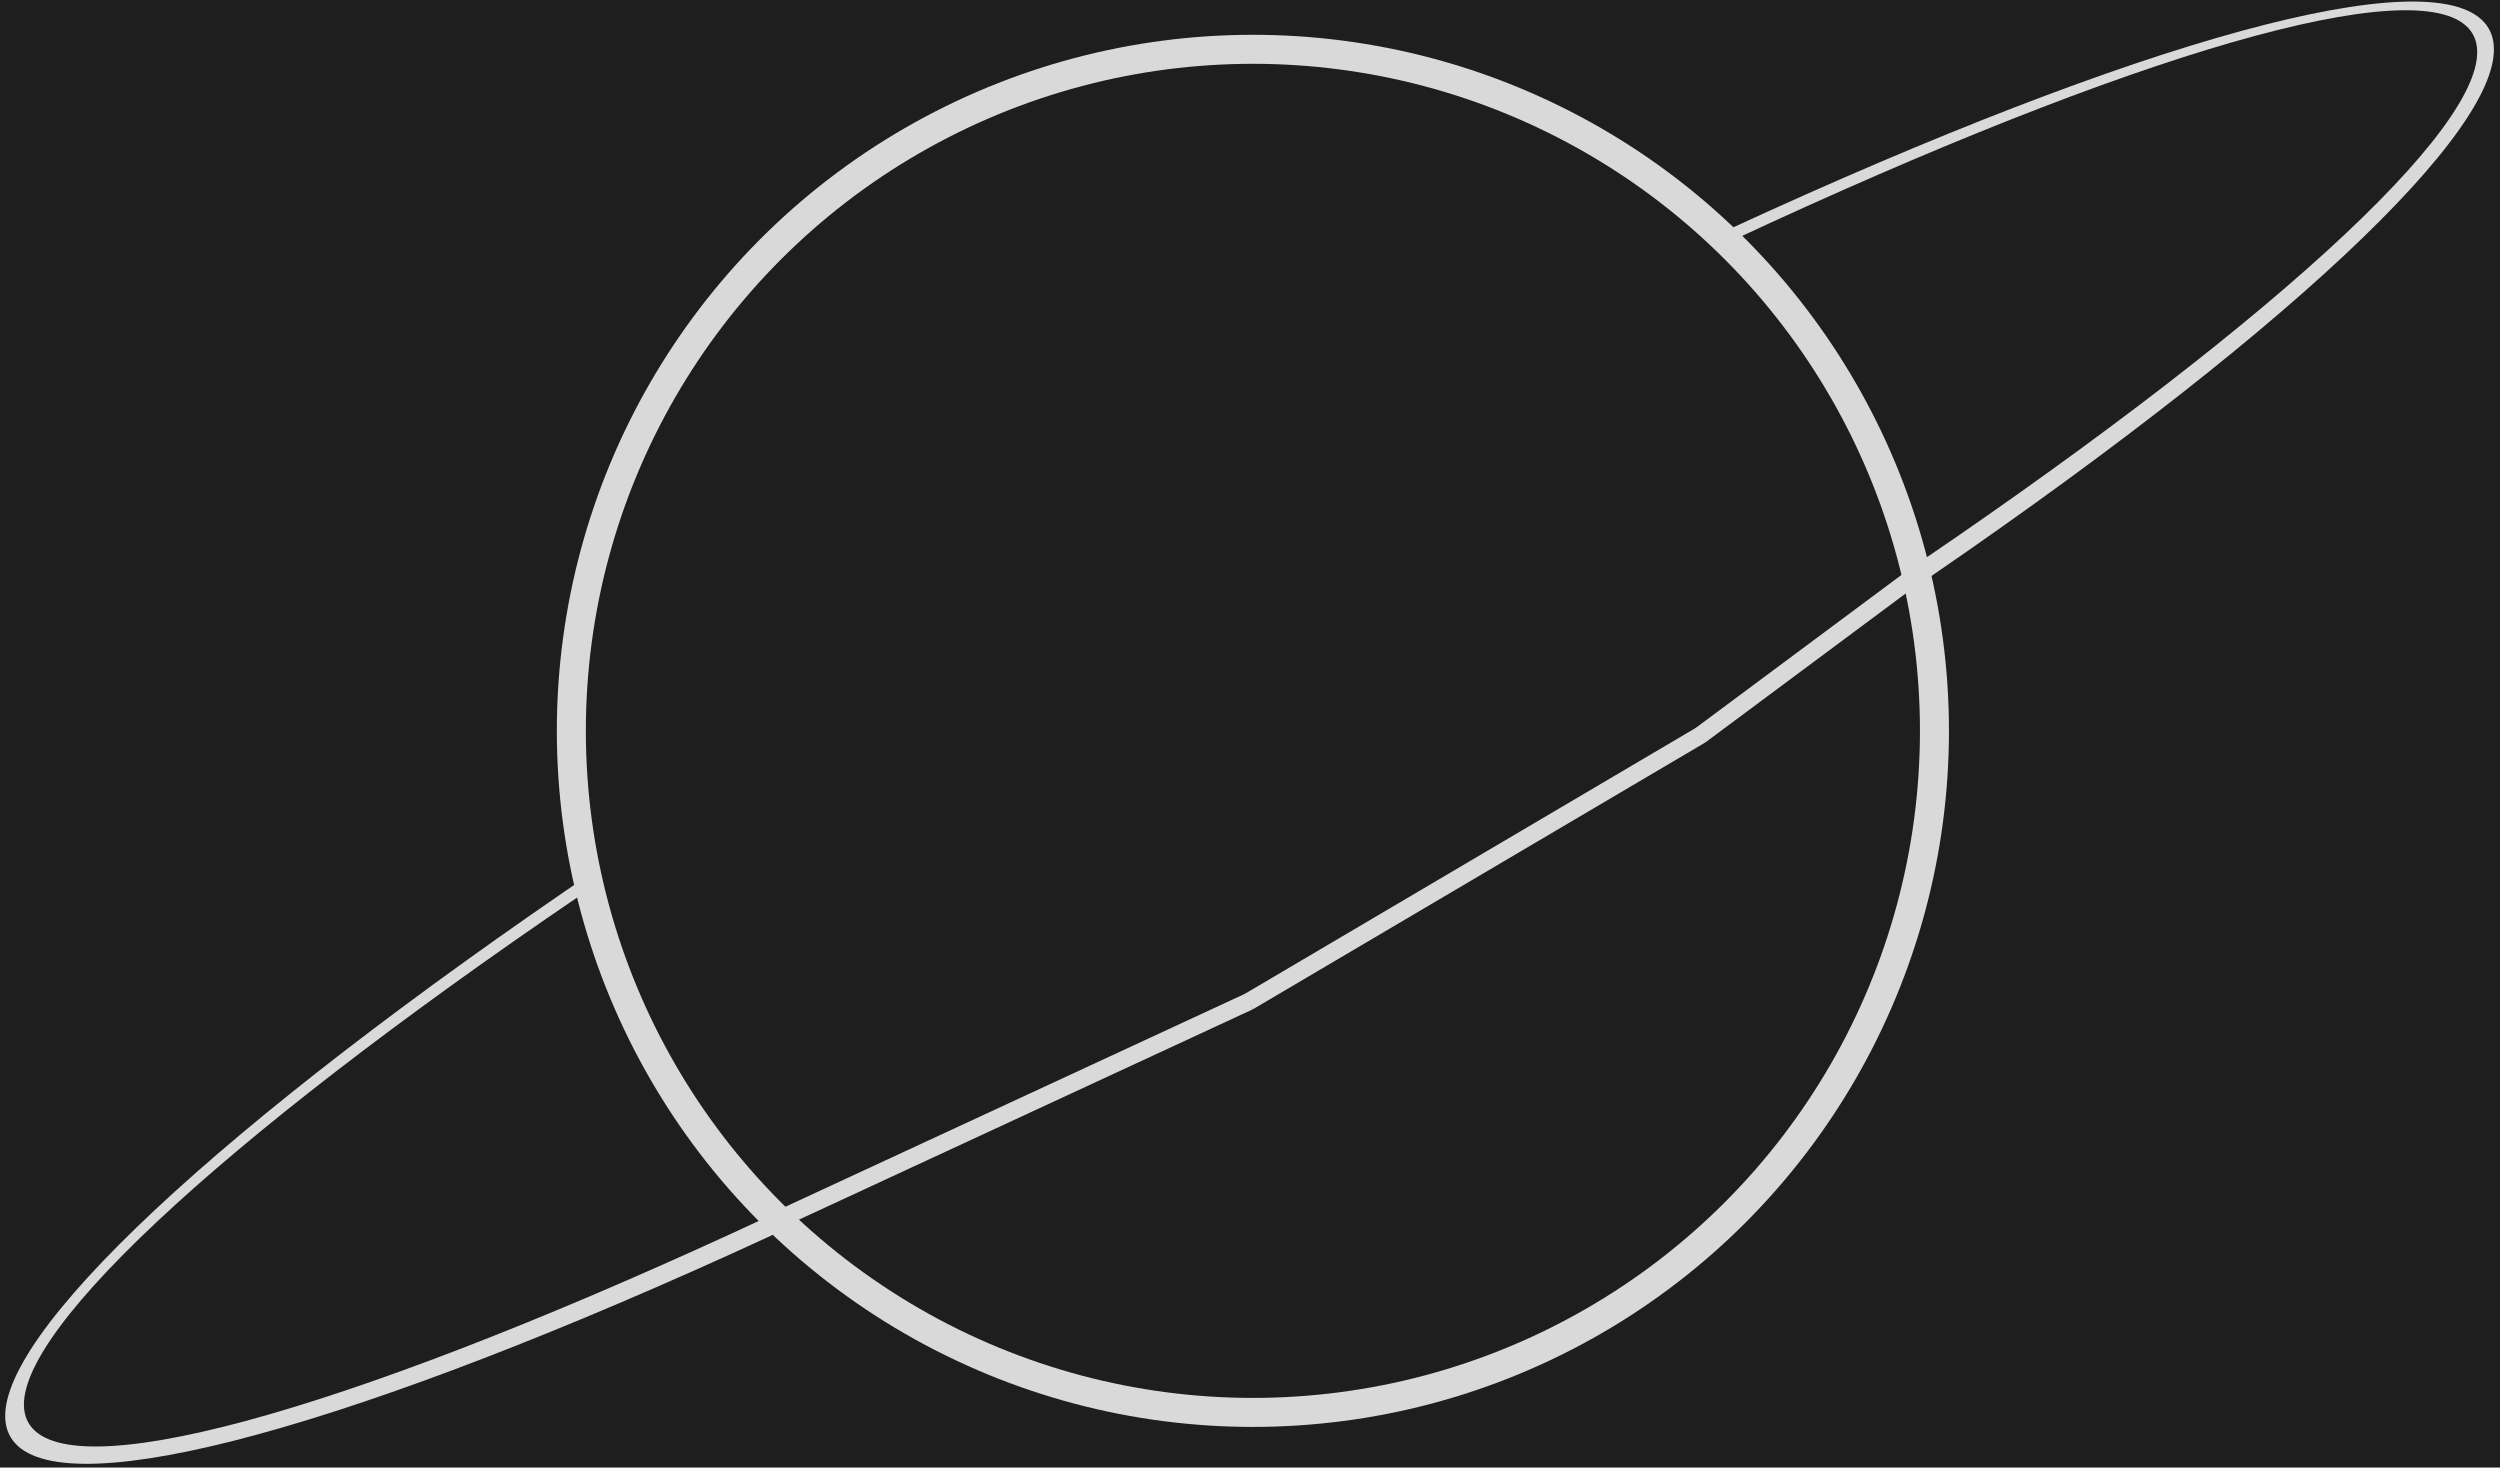 <svg width="431" height="253" viewBox="0 0 431 253" fill="none" xmlns="http://www.w3.org/2000/svg">
<rect width="431" height="253" fill="#1E1E1E"/>
<ellipse cx="245.811" cy="39.16" rx="245.811" ry="39.16" transform="matrix(0.869 -0.494 0.506 0.863 -18 213.95)" fill="#D9D9D9"/>
<ellipse cx="242.428" cy="36.362" rx="242.428" ry="36.362" transform="matrix(0.869 -0.494 0.506 0.863 -13.472 213.95)" fill="#1E1E1E"/>
<circle cx="216" cy="126" r="120" fill="#D9D9D9"/>
<circle cx="216" cy="126" r="115" fill="#1E1E1E"/>
<line x1="133.369" y1="210.639" x2="215.369" y2="172.639" stroke="#D9D9D9" stroke-width="3"/>
<line x1="215.238" y1="172.708" x2="293.238" y2="126.708" stroke="#D9D9D9" stroke-width="3"/>
<line x1="293.105" y1="126.796" x2="332.105" y2="97.796" stroke="#D9D9D9" stroke-width="3"/>
</svg>
